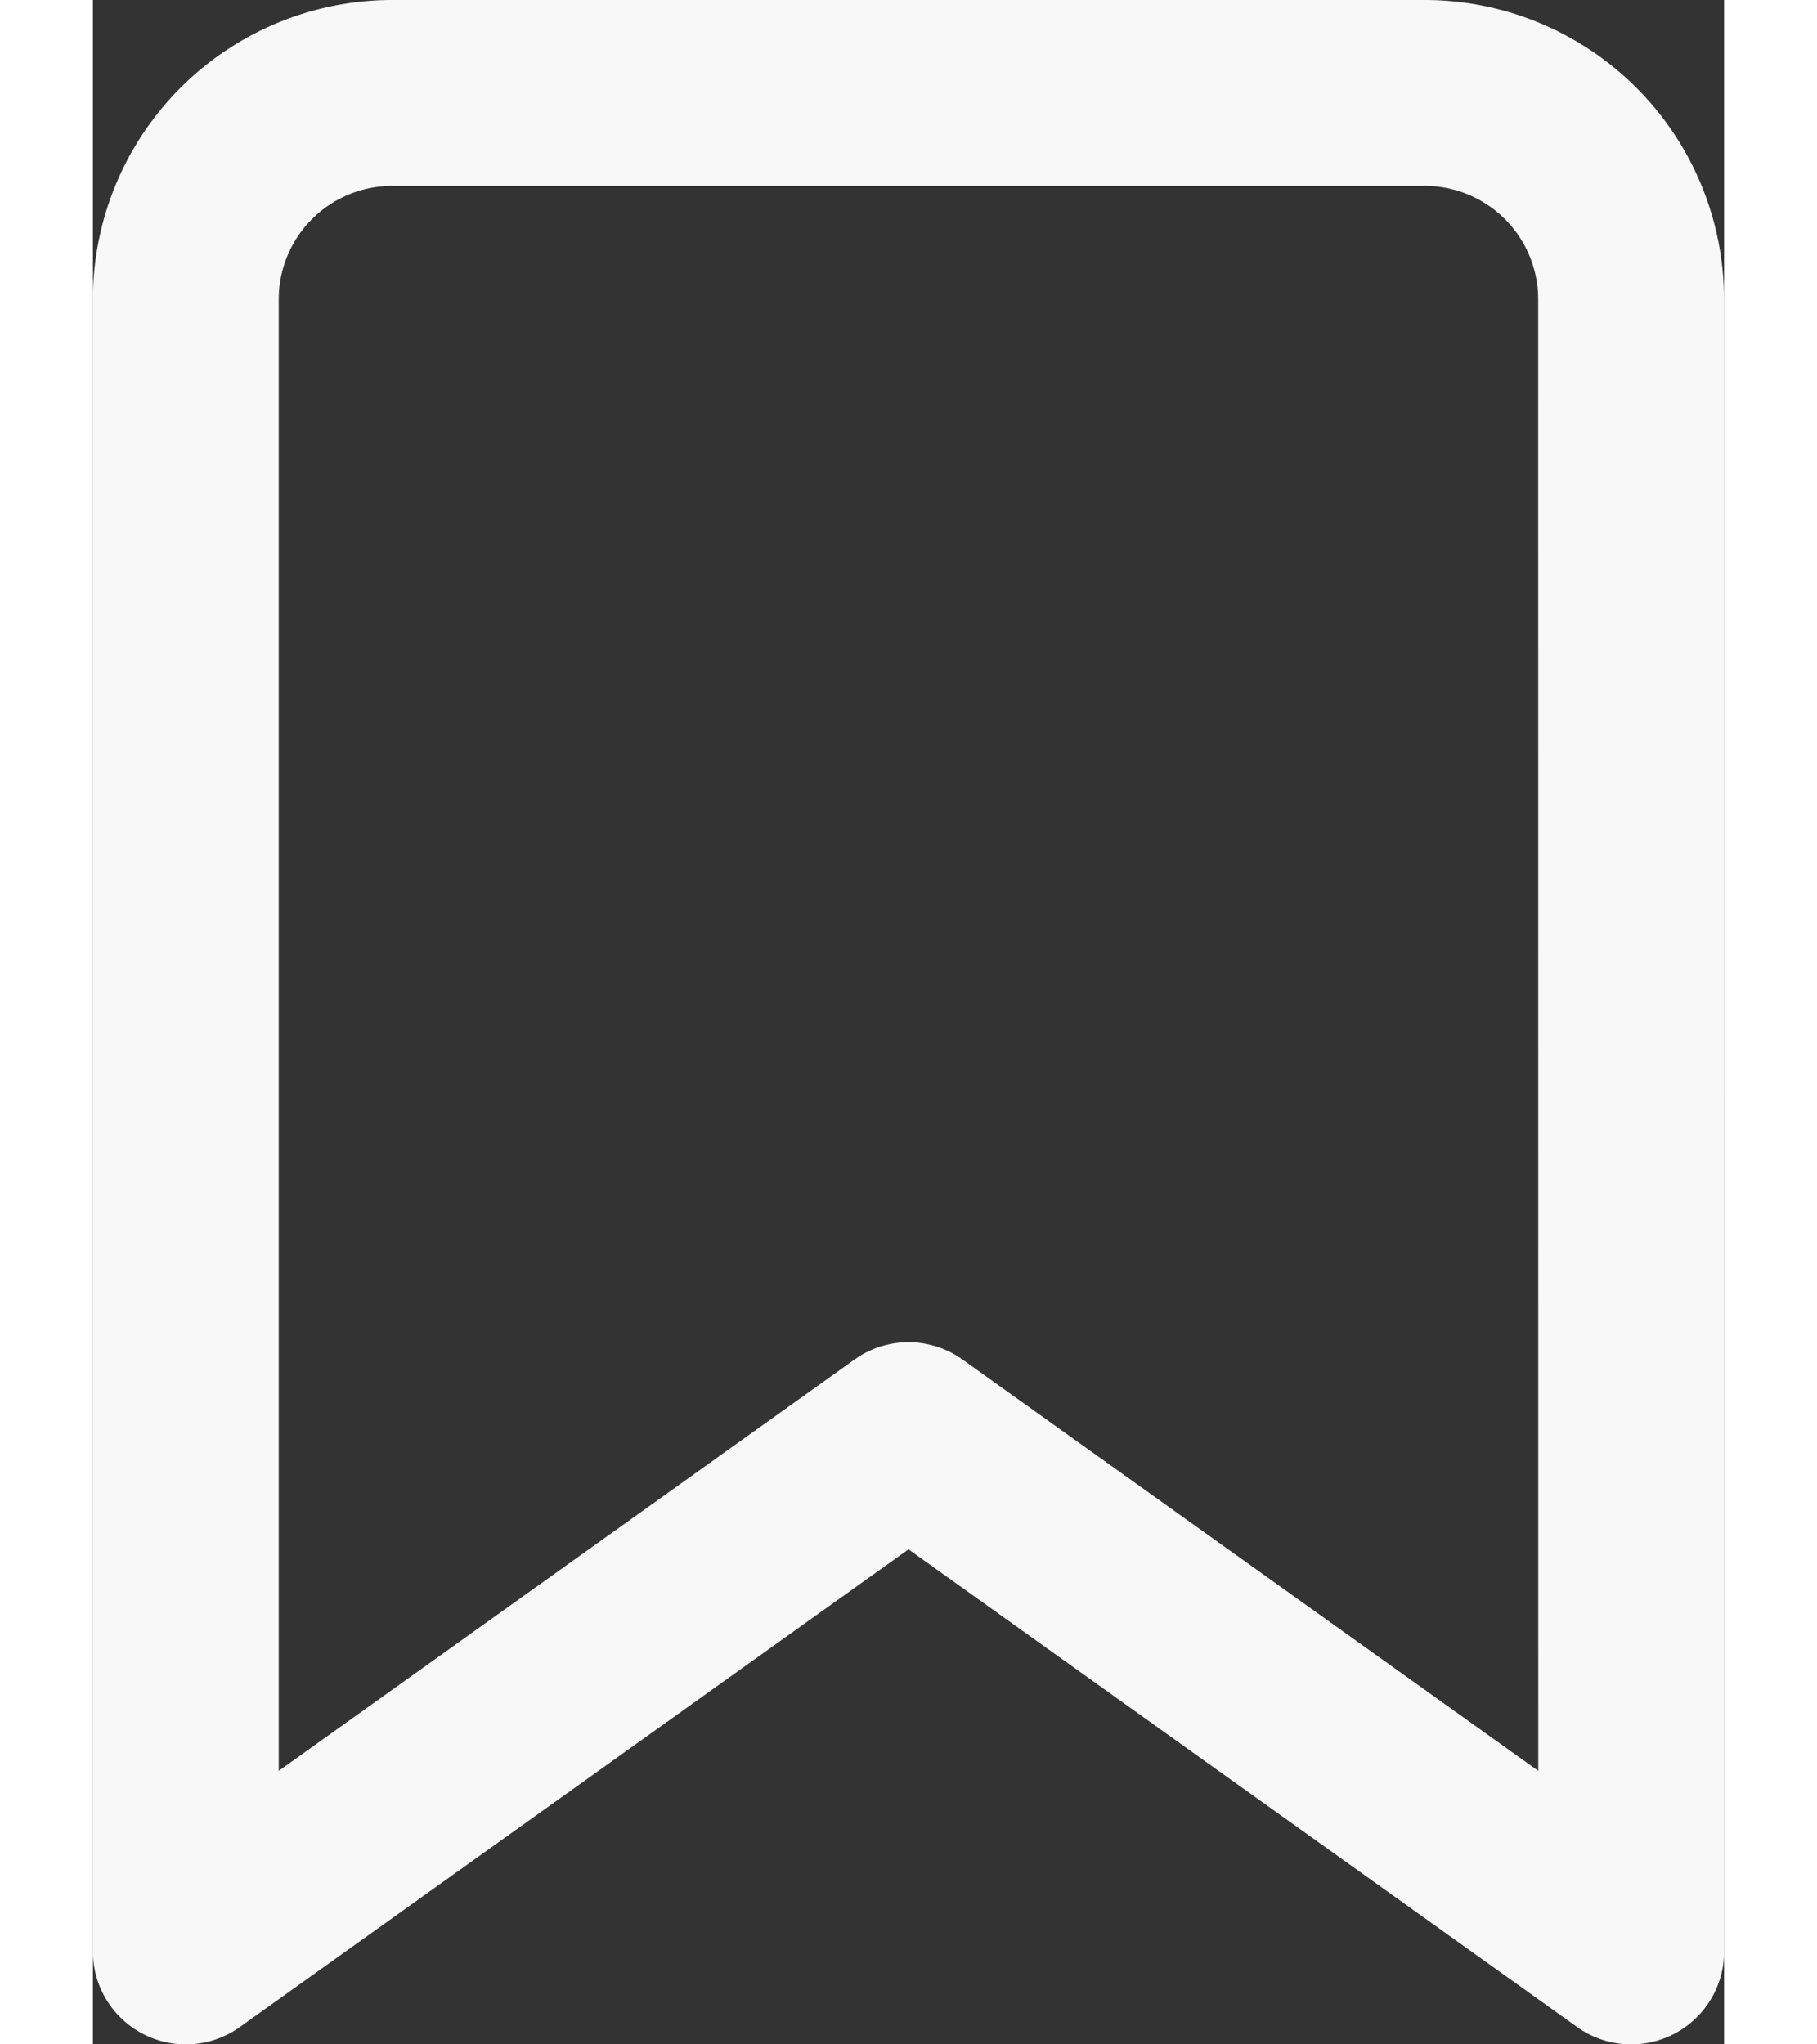 <svg xmlns="http://www.w3.org/2000/svg" width="16" height="18" viewBox="0 0 17.556 22">
  <rect x="0" y="0" width="17.556" height="22" fill="#333333" stroke="none"/>
  <g id="Icon_feather-bookmark" data-name="Icon feather-bookmark" transform="translate(1 1)">
    <path id="Icon_feather-bookmark-2" data-name="Icon feather-bookmark" d="M23.056,24.5l-7.778-5.556L7.5,24.5V6.722A2.222,2.222,0,0,1,9.722,4.5H20.833a2.222,2.222,0,0,1,2.222,2.222Z" transform="translate(-7.5 -4.5)" fill="none" stroke="#f8f8f8" stroke-linecap="round" stroke-linejoin="round" stroke-width="2"/>
  </g>
</svg>
